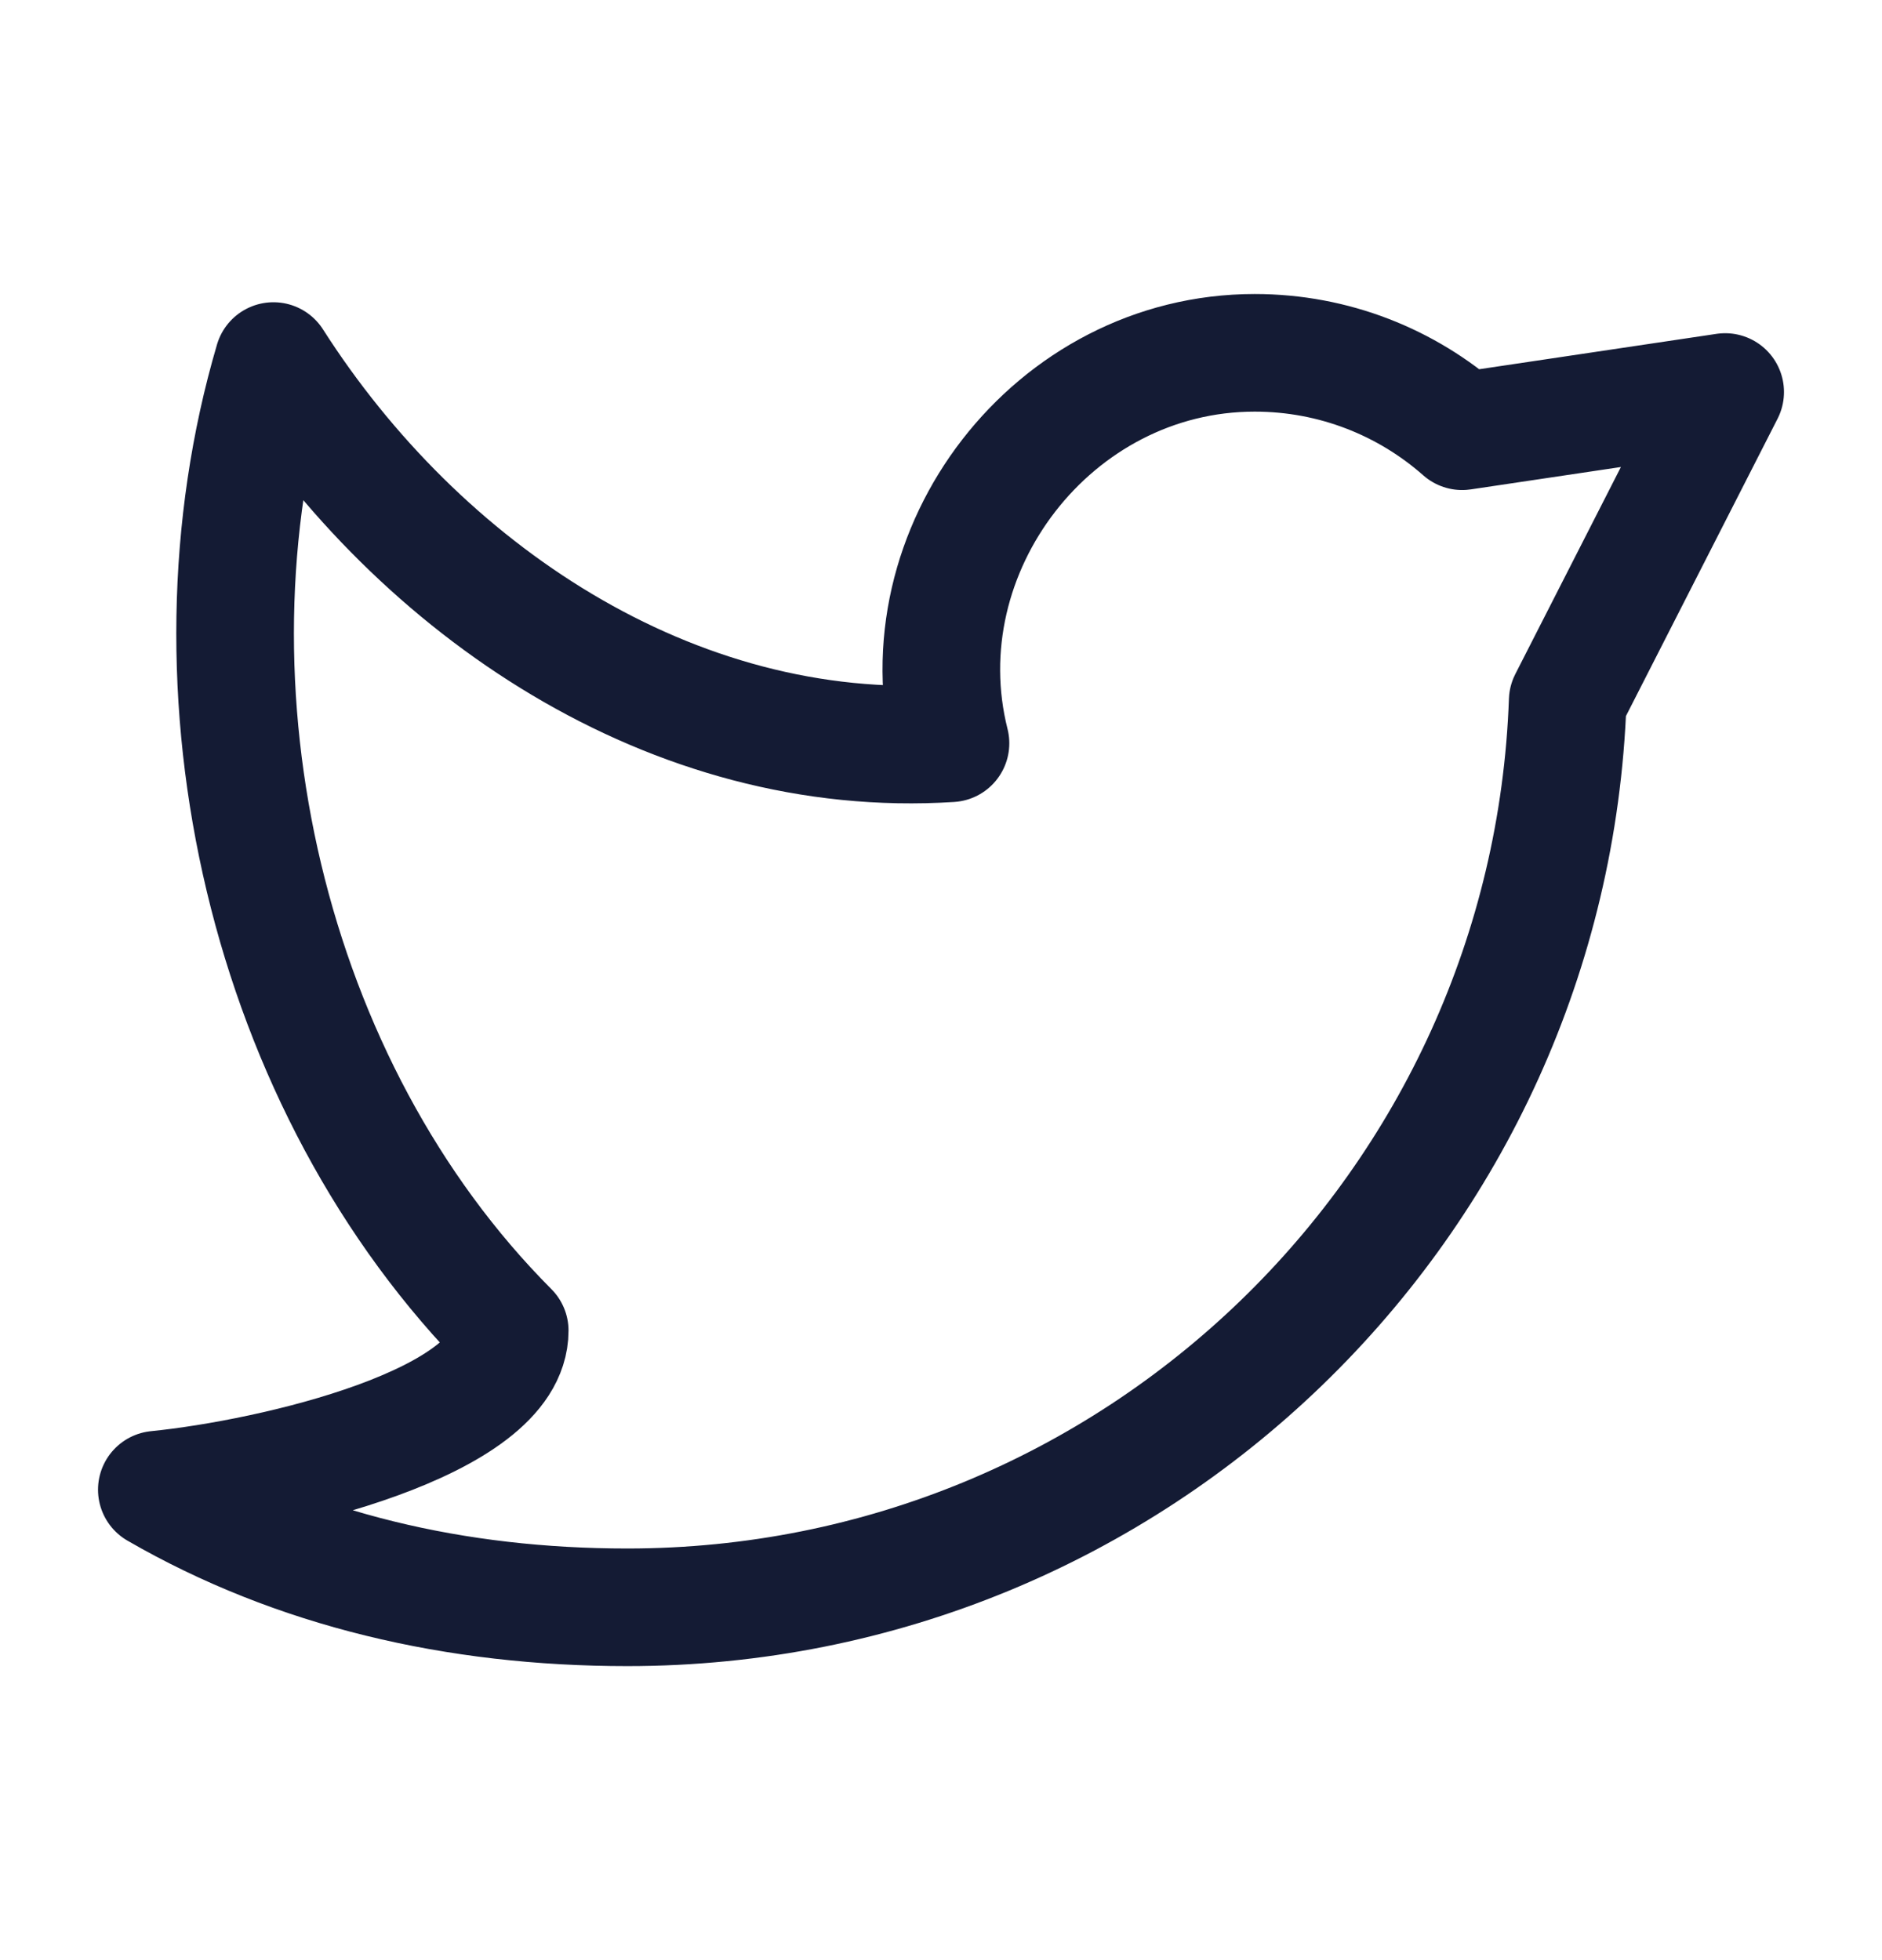 <svg width="24" height="25" viewBox="0 0 24 25" fill="none" xmlns="http://www.w3.org/2000/svg">
<path d="M2 19C3.765 20.021 5.814 20.5 8 20.5C14.481 20.5 19.762 15.363 19.992 8.938L22 5L18.646 5.5C17.941 4.878 17.014 4.5 16 4.5C13.428 4.5 11.501 7.017 12.121 9.48C8.568 9.709 5.349 7.521 3.487 4.605C2.251 8.802 3.396 13.856 6.5 16.971C6.5 18.147 3.5 18.849 2 19Z" stroke="#141B34" stroke-width="1.5" stroke-linejoin="round"/>
</svg>
